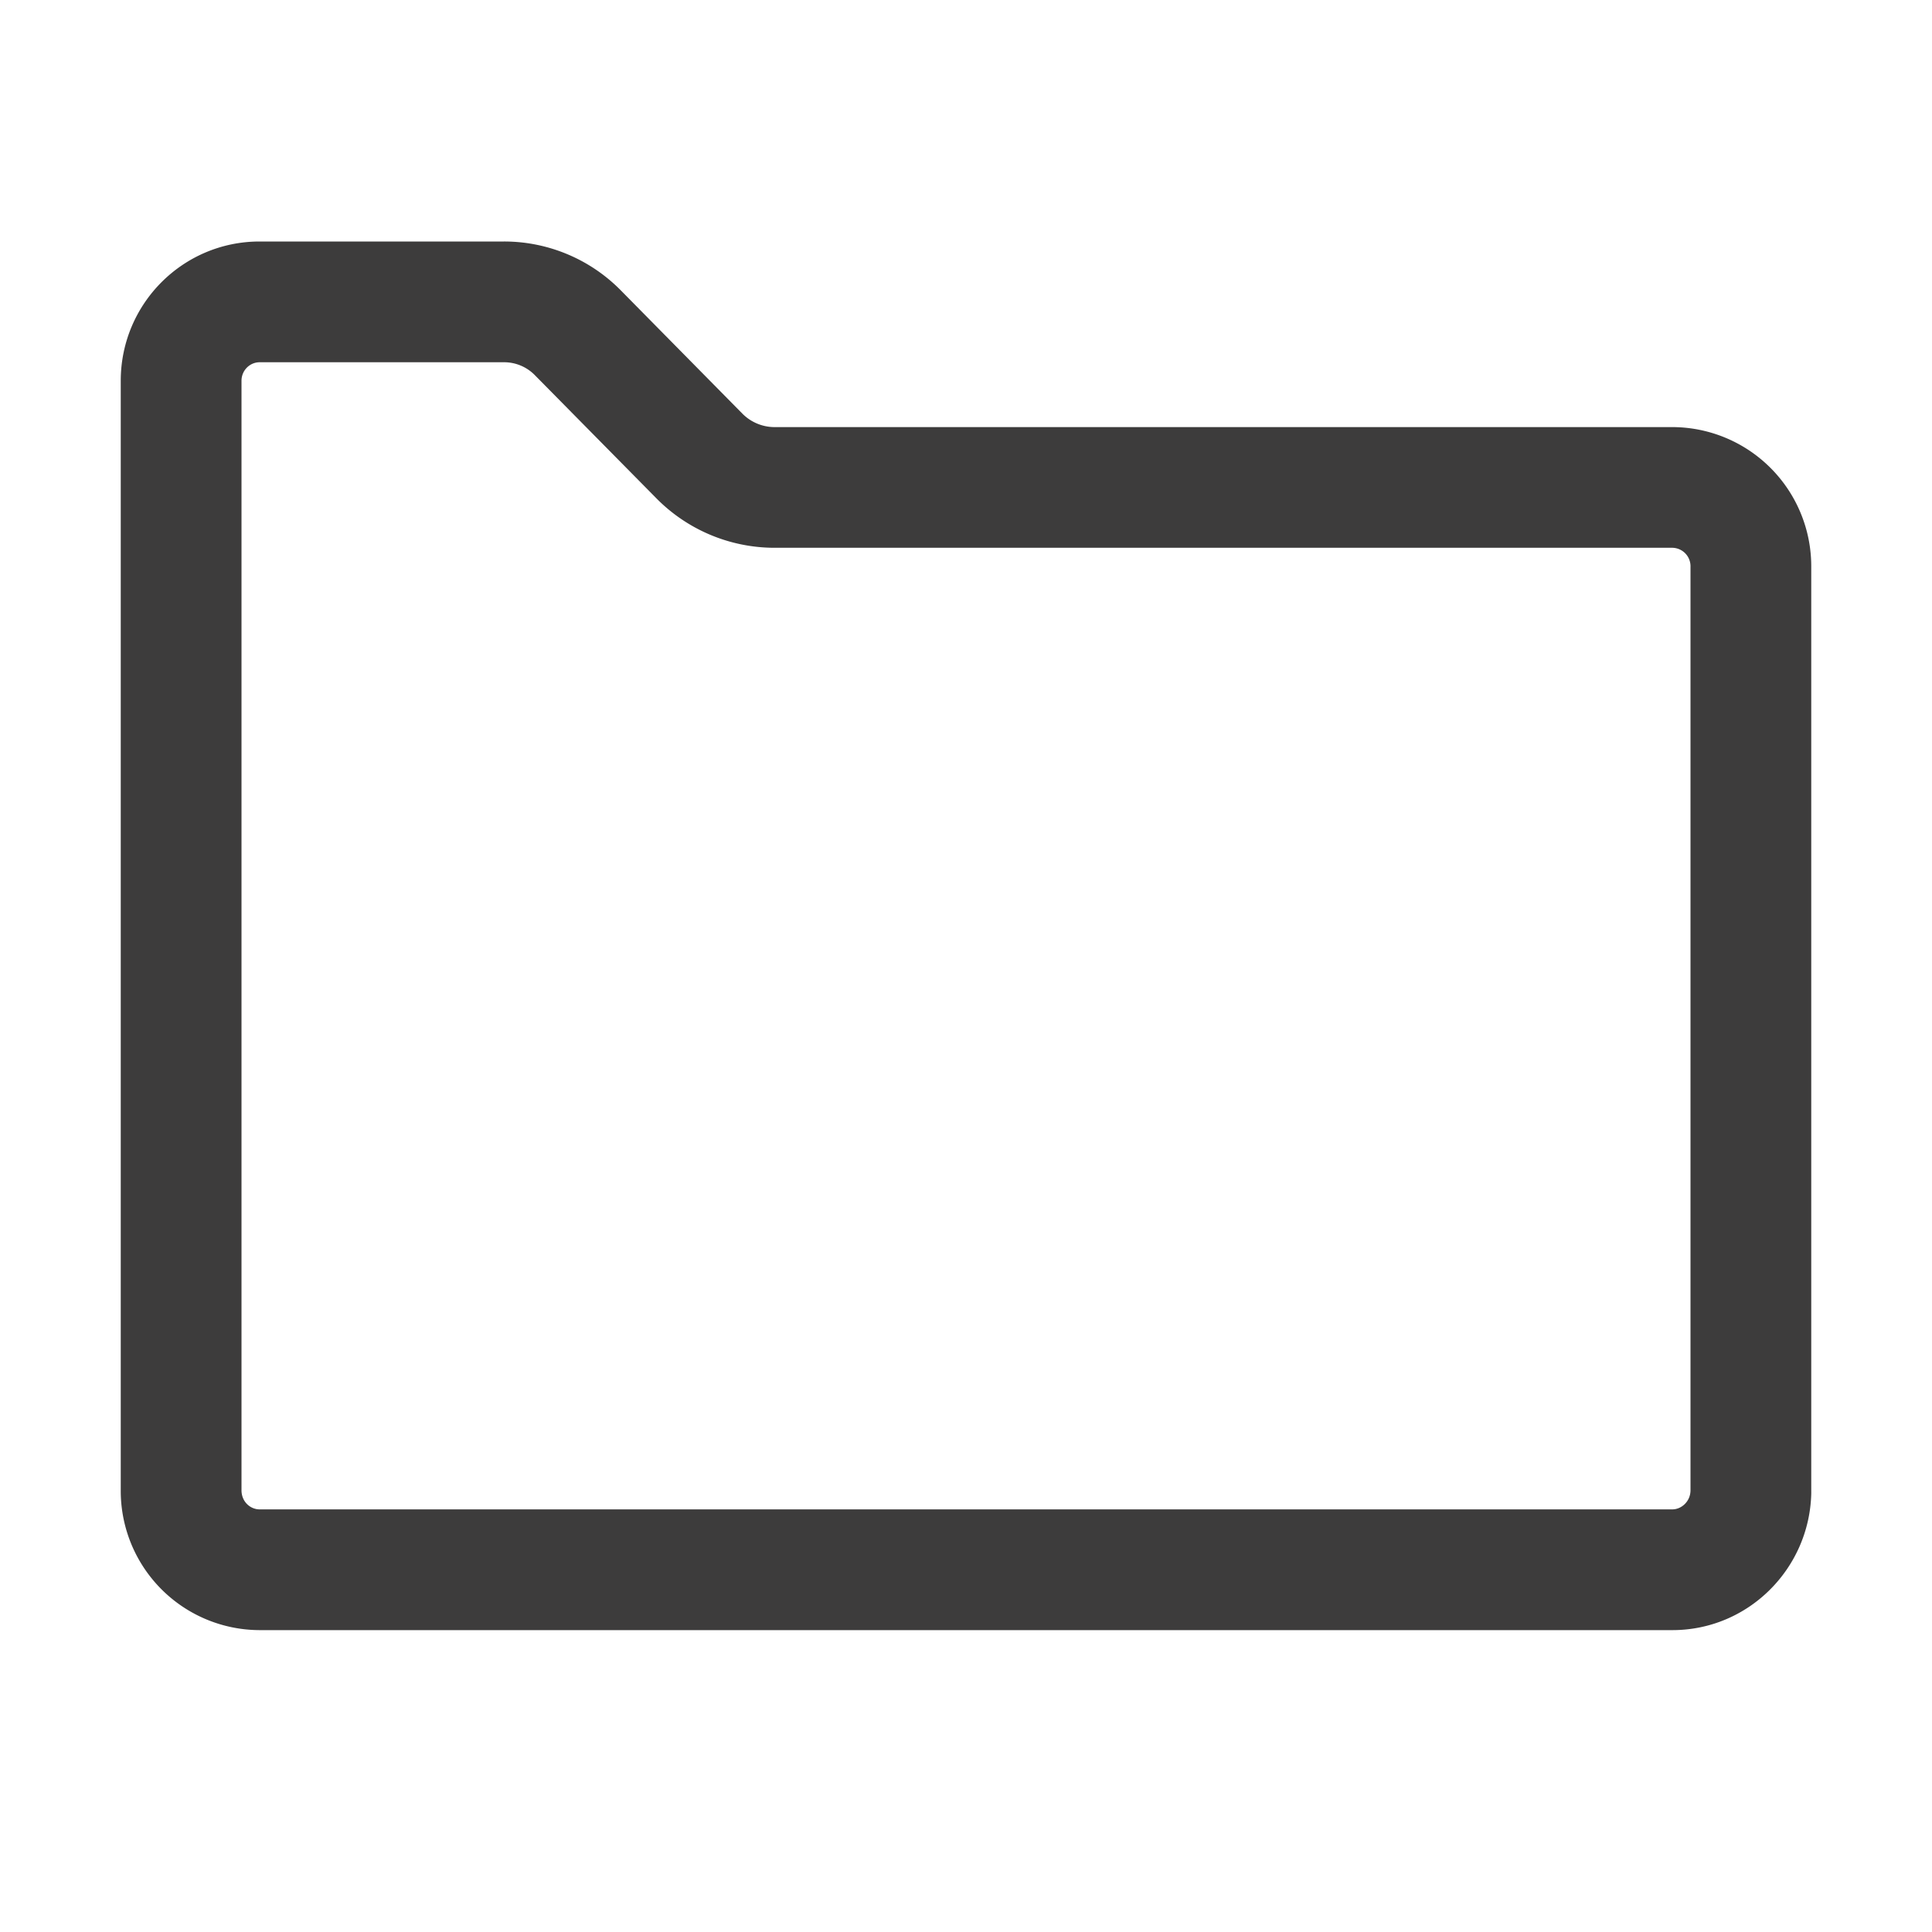 <svg xmlns="http://www.w3.org/2000/svg" width="32" height="32" fill="none" viewBox="0 0 32 32">
  <path fill="#3D3C3C" fill-rule="evenodd" d="M4.3 6c-.16 0-.3.132-.3.308v18.375c0 .19.145.317.3.317h23.4c.15 0 .3-.132.3-.317V9.39a.306.306 0 0 0-.3-.317H12.815a2.75 2.75 0 0 1-1.932-.808l-.006-.006-2.02-2.047A.712.712 0 0 0 8.35 6H4.3ZM30 9.39a2.306 2.306 0 0 0-2.3-2.316H12.815a.752.752 0 0 1-.517-.221l-2.01-2.038A2.712 2.712 0 0 0 8.348 4H4.3C3.03 4 2 5.032 2 6.308v18.375A2.306 2.306 0 0 0 4.3 27h23.4c1.26 0 2.27-1.02 2.3-2.261a.9.9 0 0 0 0-.037V9.39Z" clip-rule="evenodd"/>
</svg>
